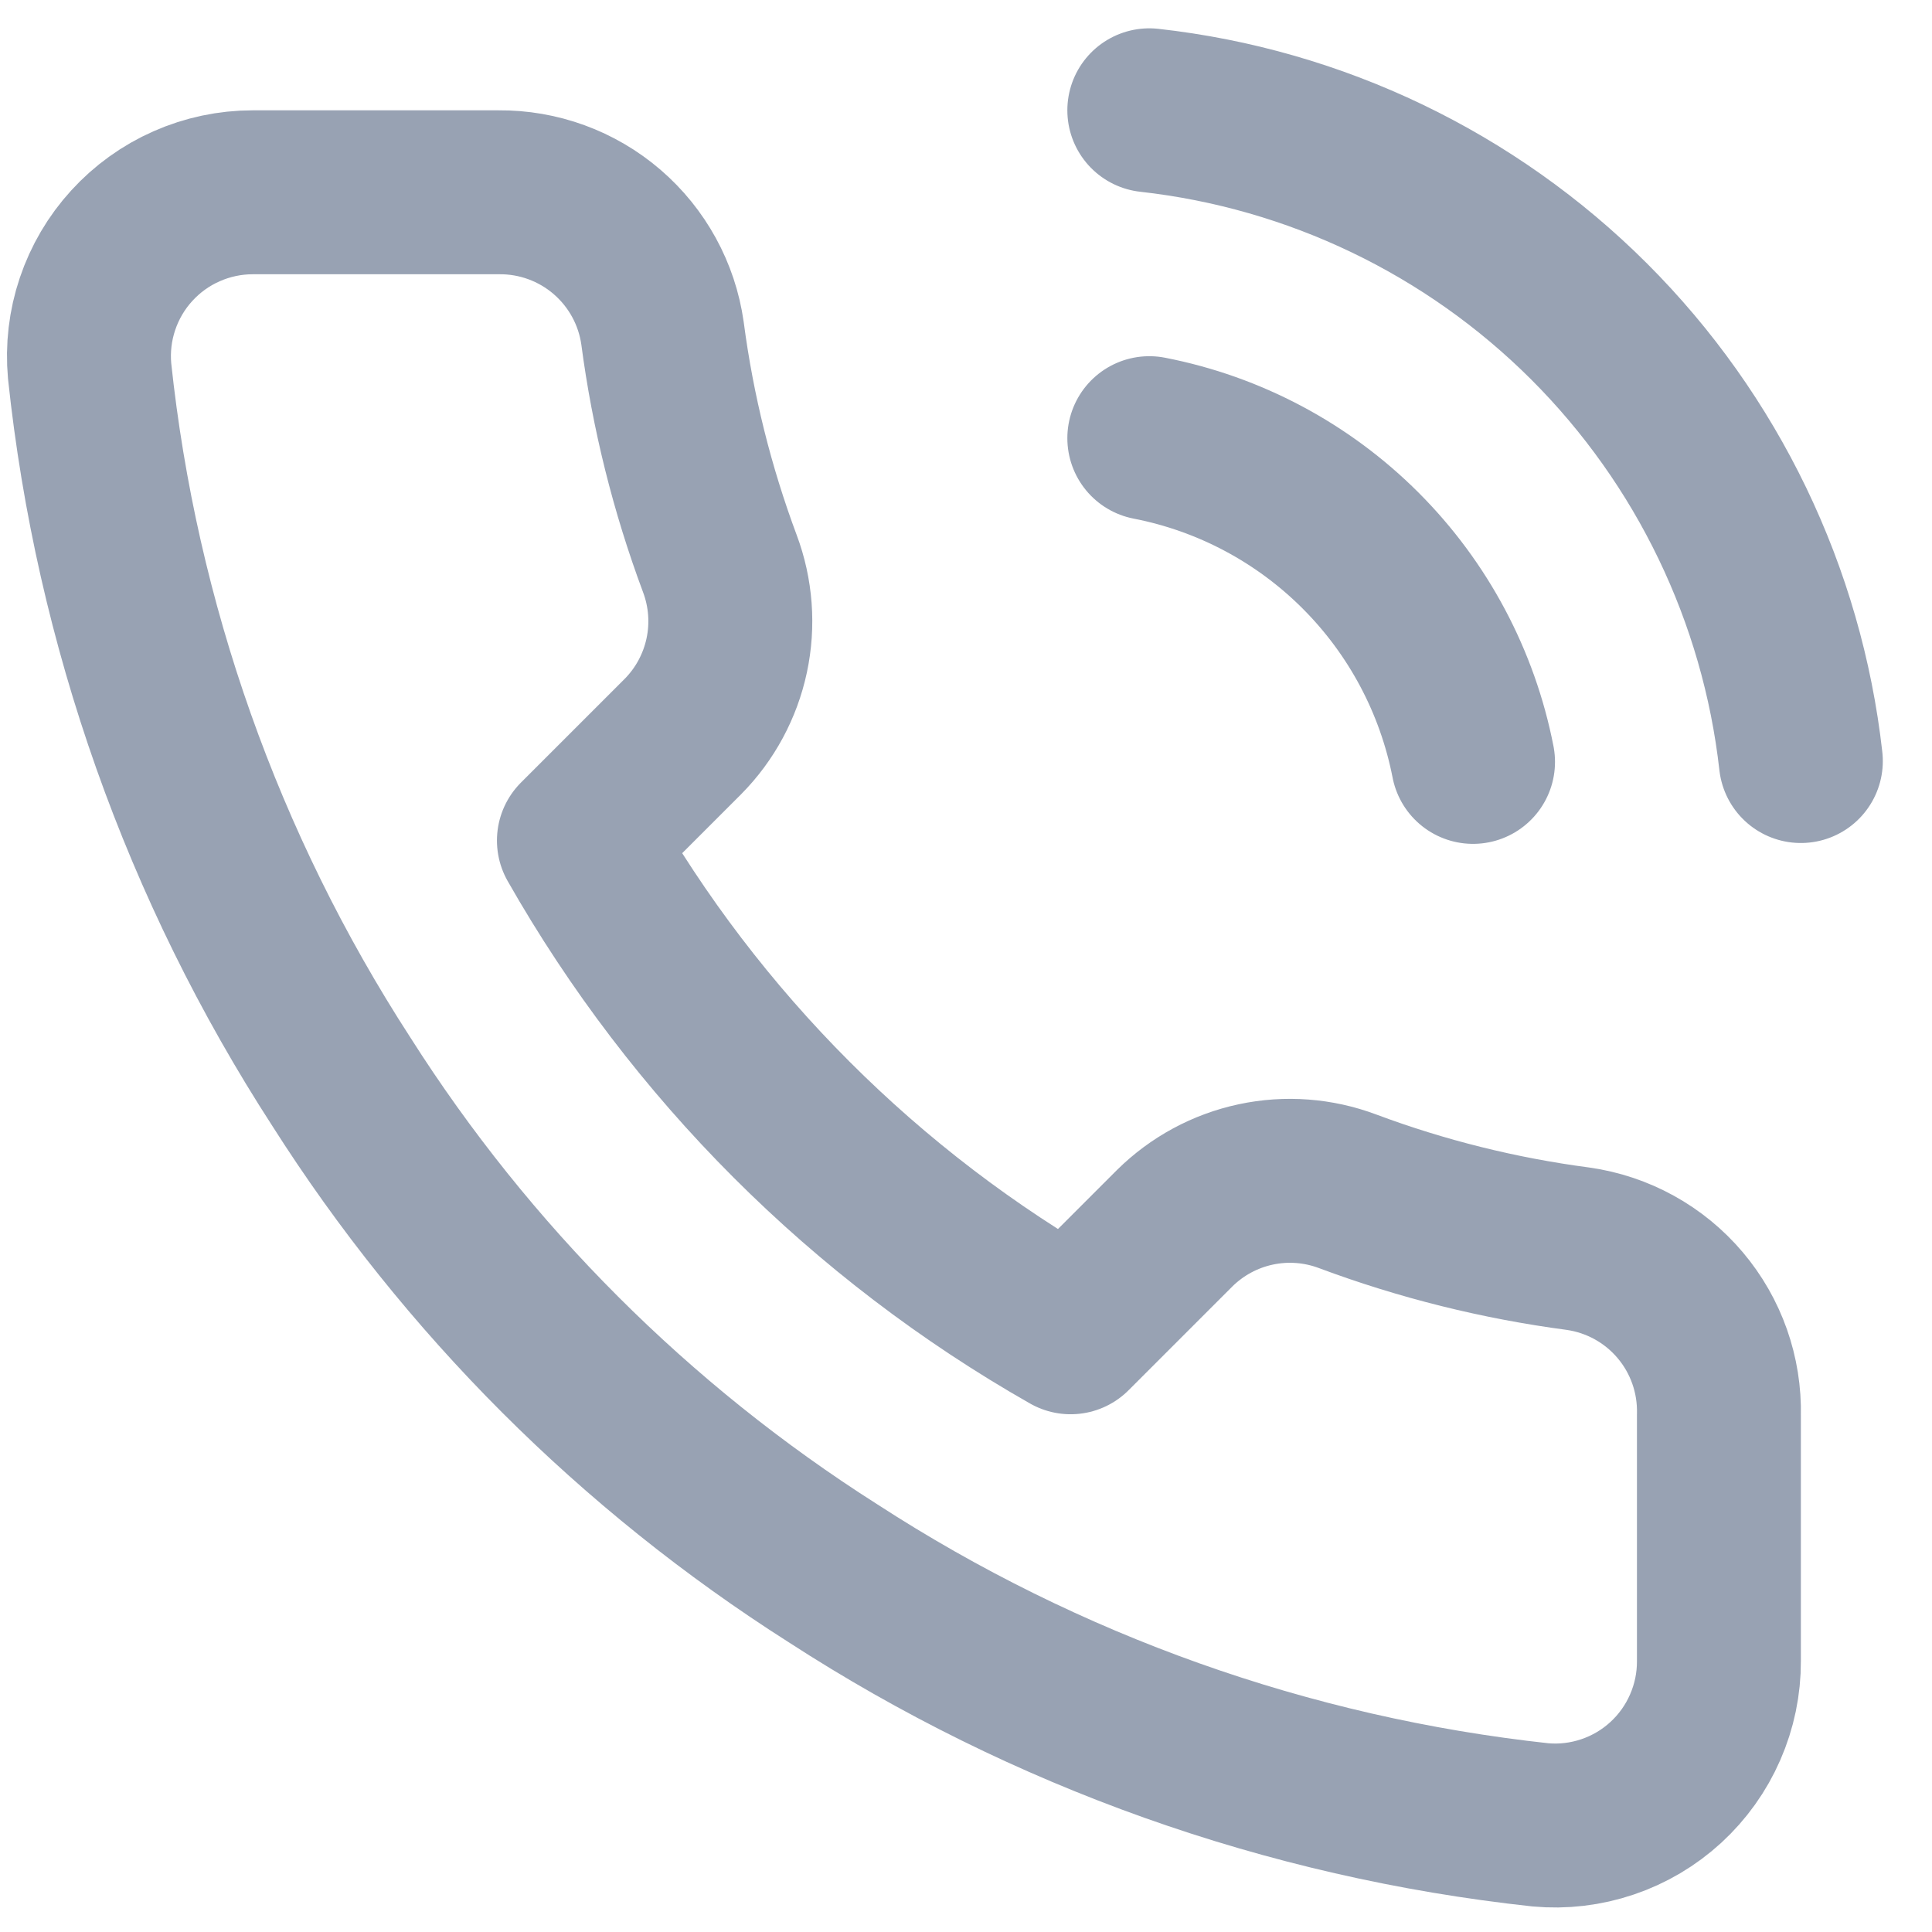 <svg width="34" height="34" viewBox="0 0 34 34" fill="none" xmlns="http://www.w3.org/2000/svg">
<path d="M20.226 7.711C21.635 7.985 22.929 8.674 23.944 9.689C24.959 10.704 25.648 11.999 25.923 13.408M20.226 1.941C23.153 2.267 25.882 3.577 27.966 5.658C30.049 7.739 31.363 10.467 31.692 13.393M30.25 24.903V29.23C30.252 29.632 30.169 30.029 30.008 30.397C29.848 30.765 29.611 31.096 29.316 31.367C29.02 31.639 28.67 31.846 28.29 31.974C27.909 32.103 27.506 32.151 27.106 32.114C22.668 31.632 18.404 30.116 14.659 27.687C11.174 25.472 8.219 22.518 6.005 19.033C3.567 15.27 2.05 10.986 1.577 6.528C1.541 6.129 1.588 5.727 1.716 5.348C1.844 4.968 2.049 4.619 2.319 4.324C2.589 4.028 2.918 3.791 3.284 3.63C3.651 3.468 4.047 3.384 4.447 3.384H8.774C9.474 3.377 10.153 3.625 10.683 4.081C11.214 4.538 11.561 5.171 11.659 5.864C11.841 7.249 12.18 8.609 12.668 9.917C12.862 10.434 12.904 10.995 12.789 11.534C12.674 12.073 12.407 12.569 12.019 12.961L10.188 14.792C12.241 18.403 15.23 21.393 18.841 23.446L20.673 21.614C21.065 21.227 21.56 20.959 22.1 20.844C22.639 20.729 23.2 20.771 23.716 20.965C25.025 21.454 26.384 21.792 27.769 21.975C28.47 22.074 29.11 22.427 29.567 22.967C30.024 23.506 30.267 24.196 30.25 24.903Z" stroke="#98A2B3" stroke-width="2.885" stroke-linecap="round" stroke-linejoin="round"/>
</svg>
